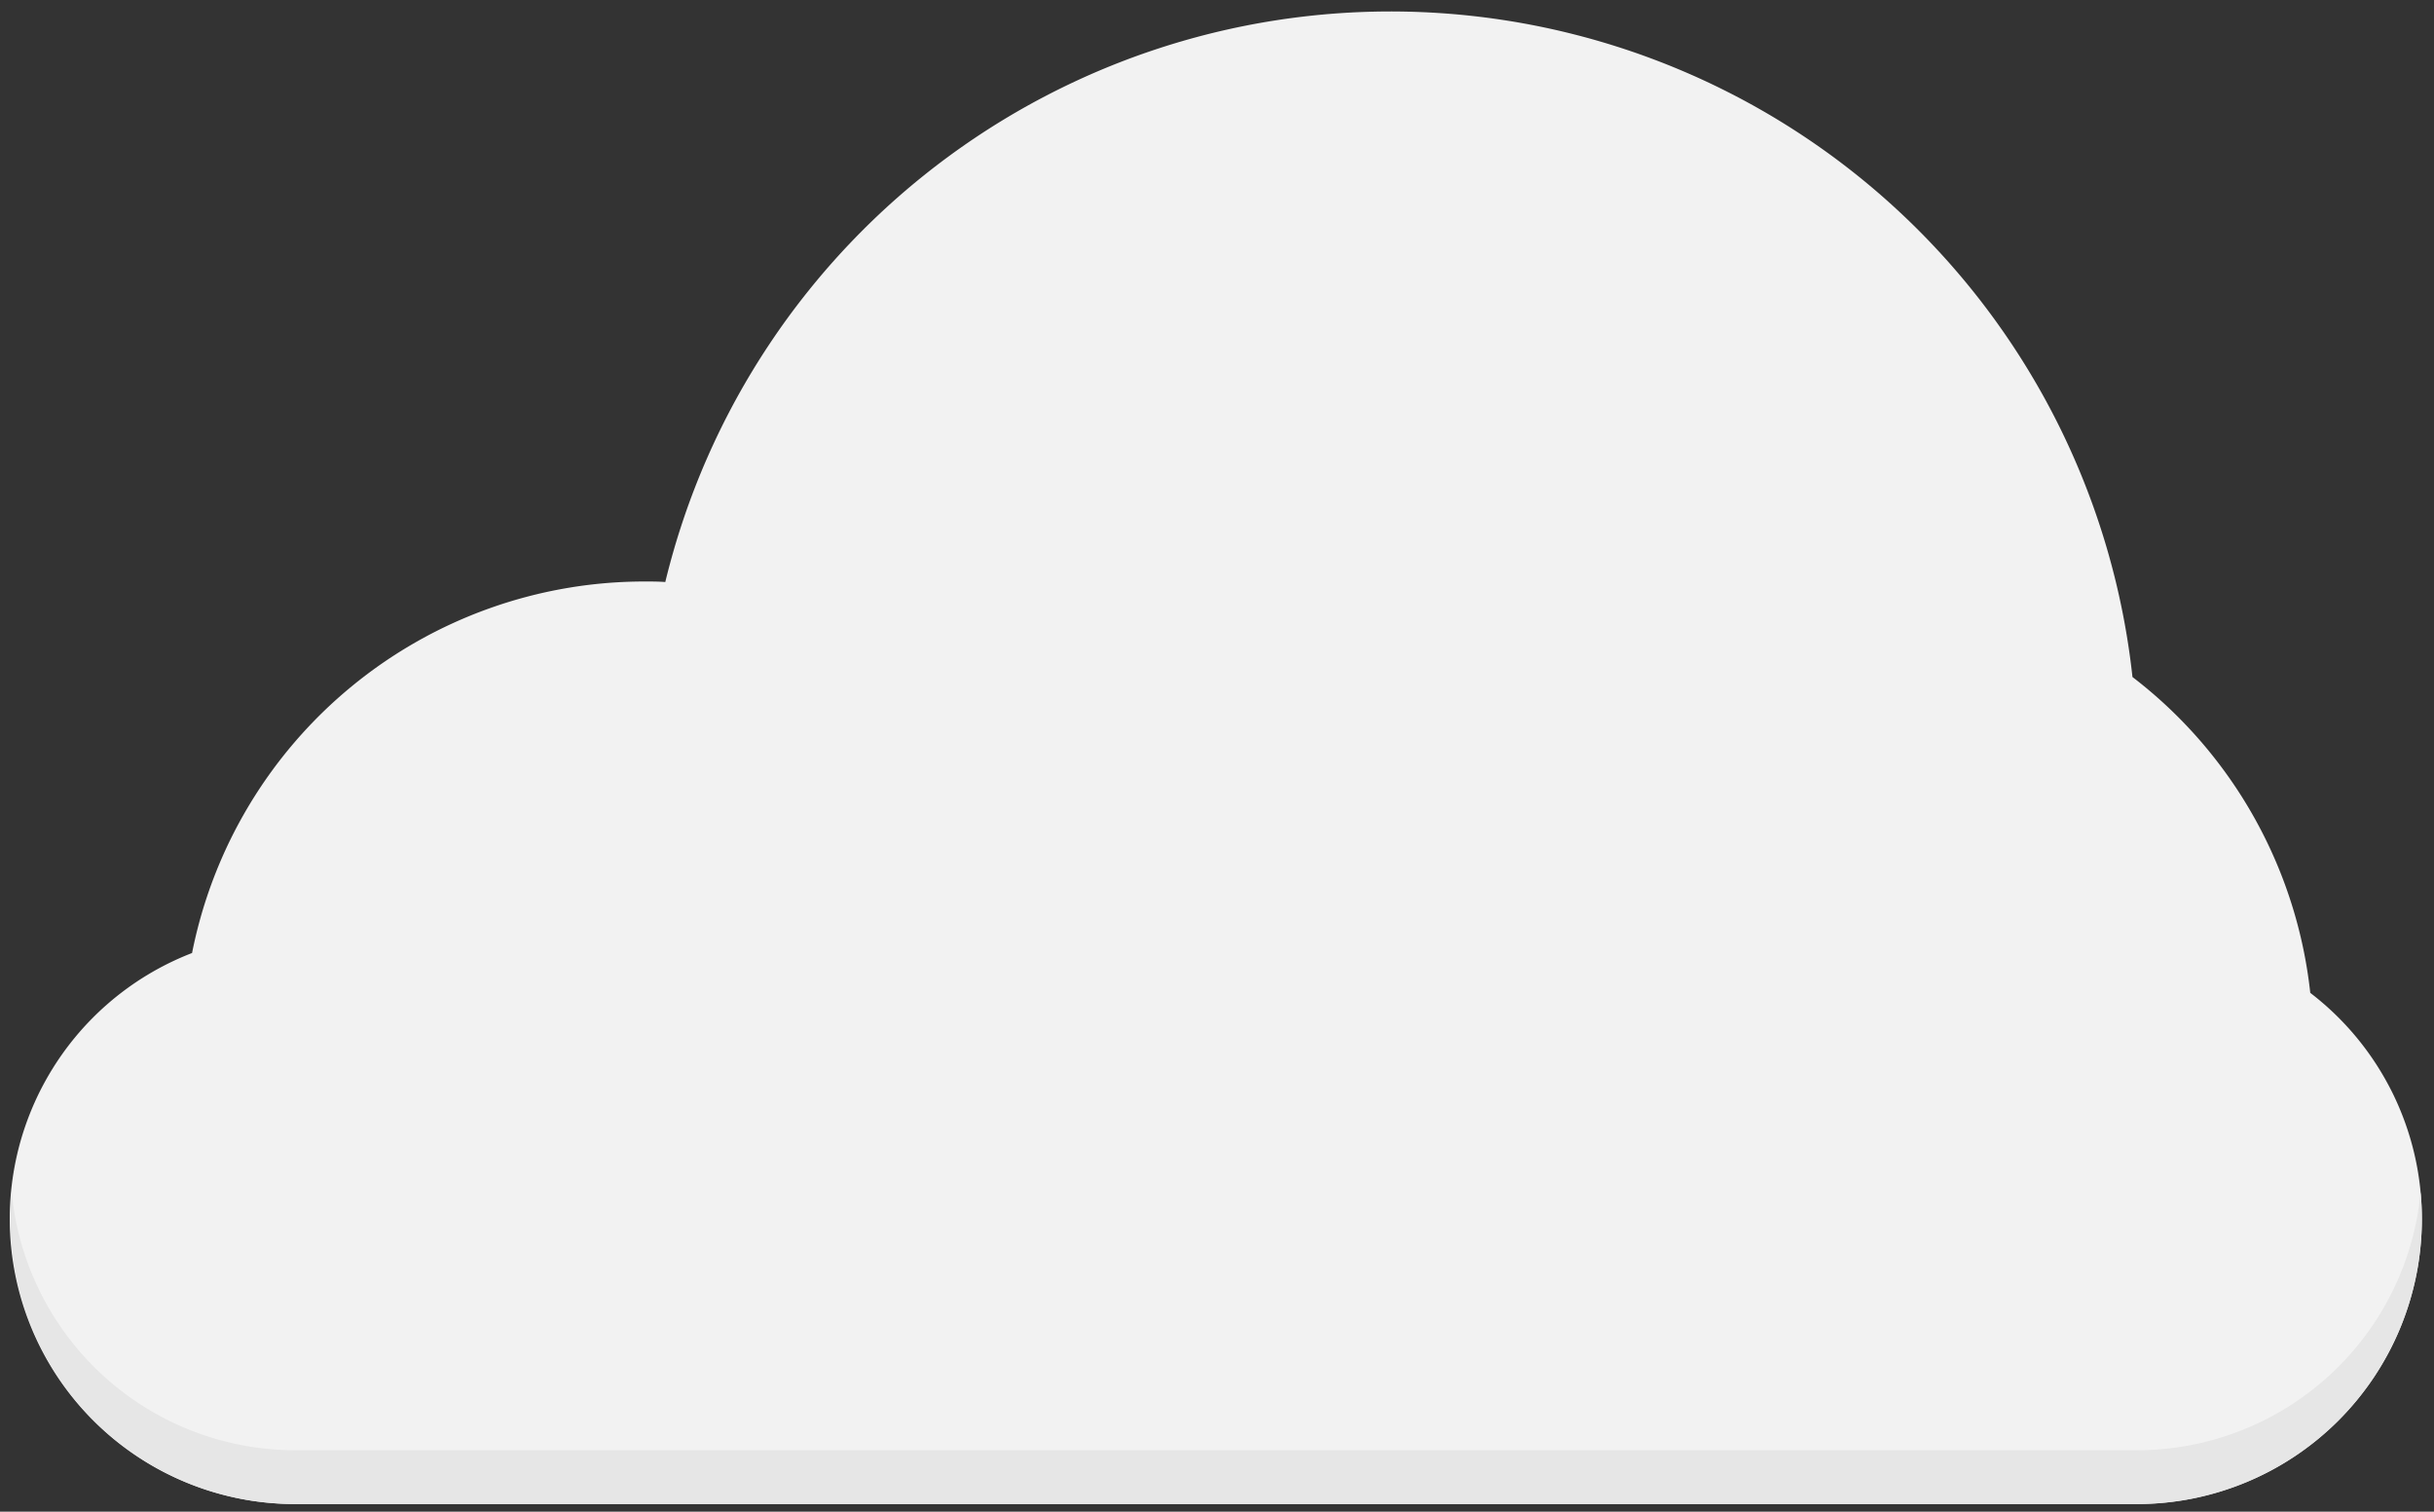 <svg id="Layer_1" data-name="Layer 1" xmlns="http://www.w3.org/2000/svg" viewBox="0 0 467.38 290.27"><rect x="0" y="0" width="467.38" height="290.27" fill="#333333" stroke="none"/><defs><style>.cls-1{fill:#f2f2f2;}.cls-2{fill:#e6e6e6;}</style></defs><path class="cls-1" d="M465.05,234.07a54.73,54.73,0,0,1-54.73,54.73H56.69A54.74,54.74,0,0,1,36.88,183a88.57,88.57,0,0,1,86.87-71.34c1.34,0,2.67,0,4,.1A143.3,143.3,0,0,1,409.48,130a88.44,88.44,0,0,1,34.14,60.65A54.65,54.65,0,0,1,465.05,234.07Z"/><path class="cls-2" d="M465.05,234.09a54.73,54.73,0,0,1-54.73,54.73H56.69A54.73,54.73,0,0,1,2,234.09c0-1.75.08-3.48.24-5.18a54.74,54.74,0,0,0,54.49,49.57H410.32a54.74,54.74,0,0,0,54.49-49.55Q465.05,231.48,465.05,234.09Z"/></svg>